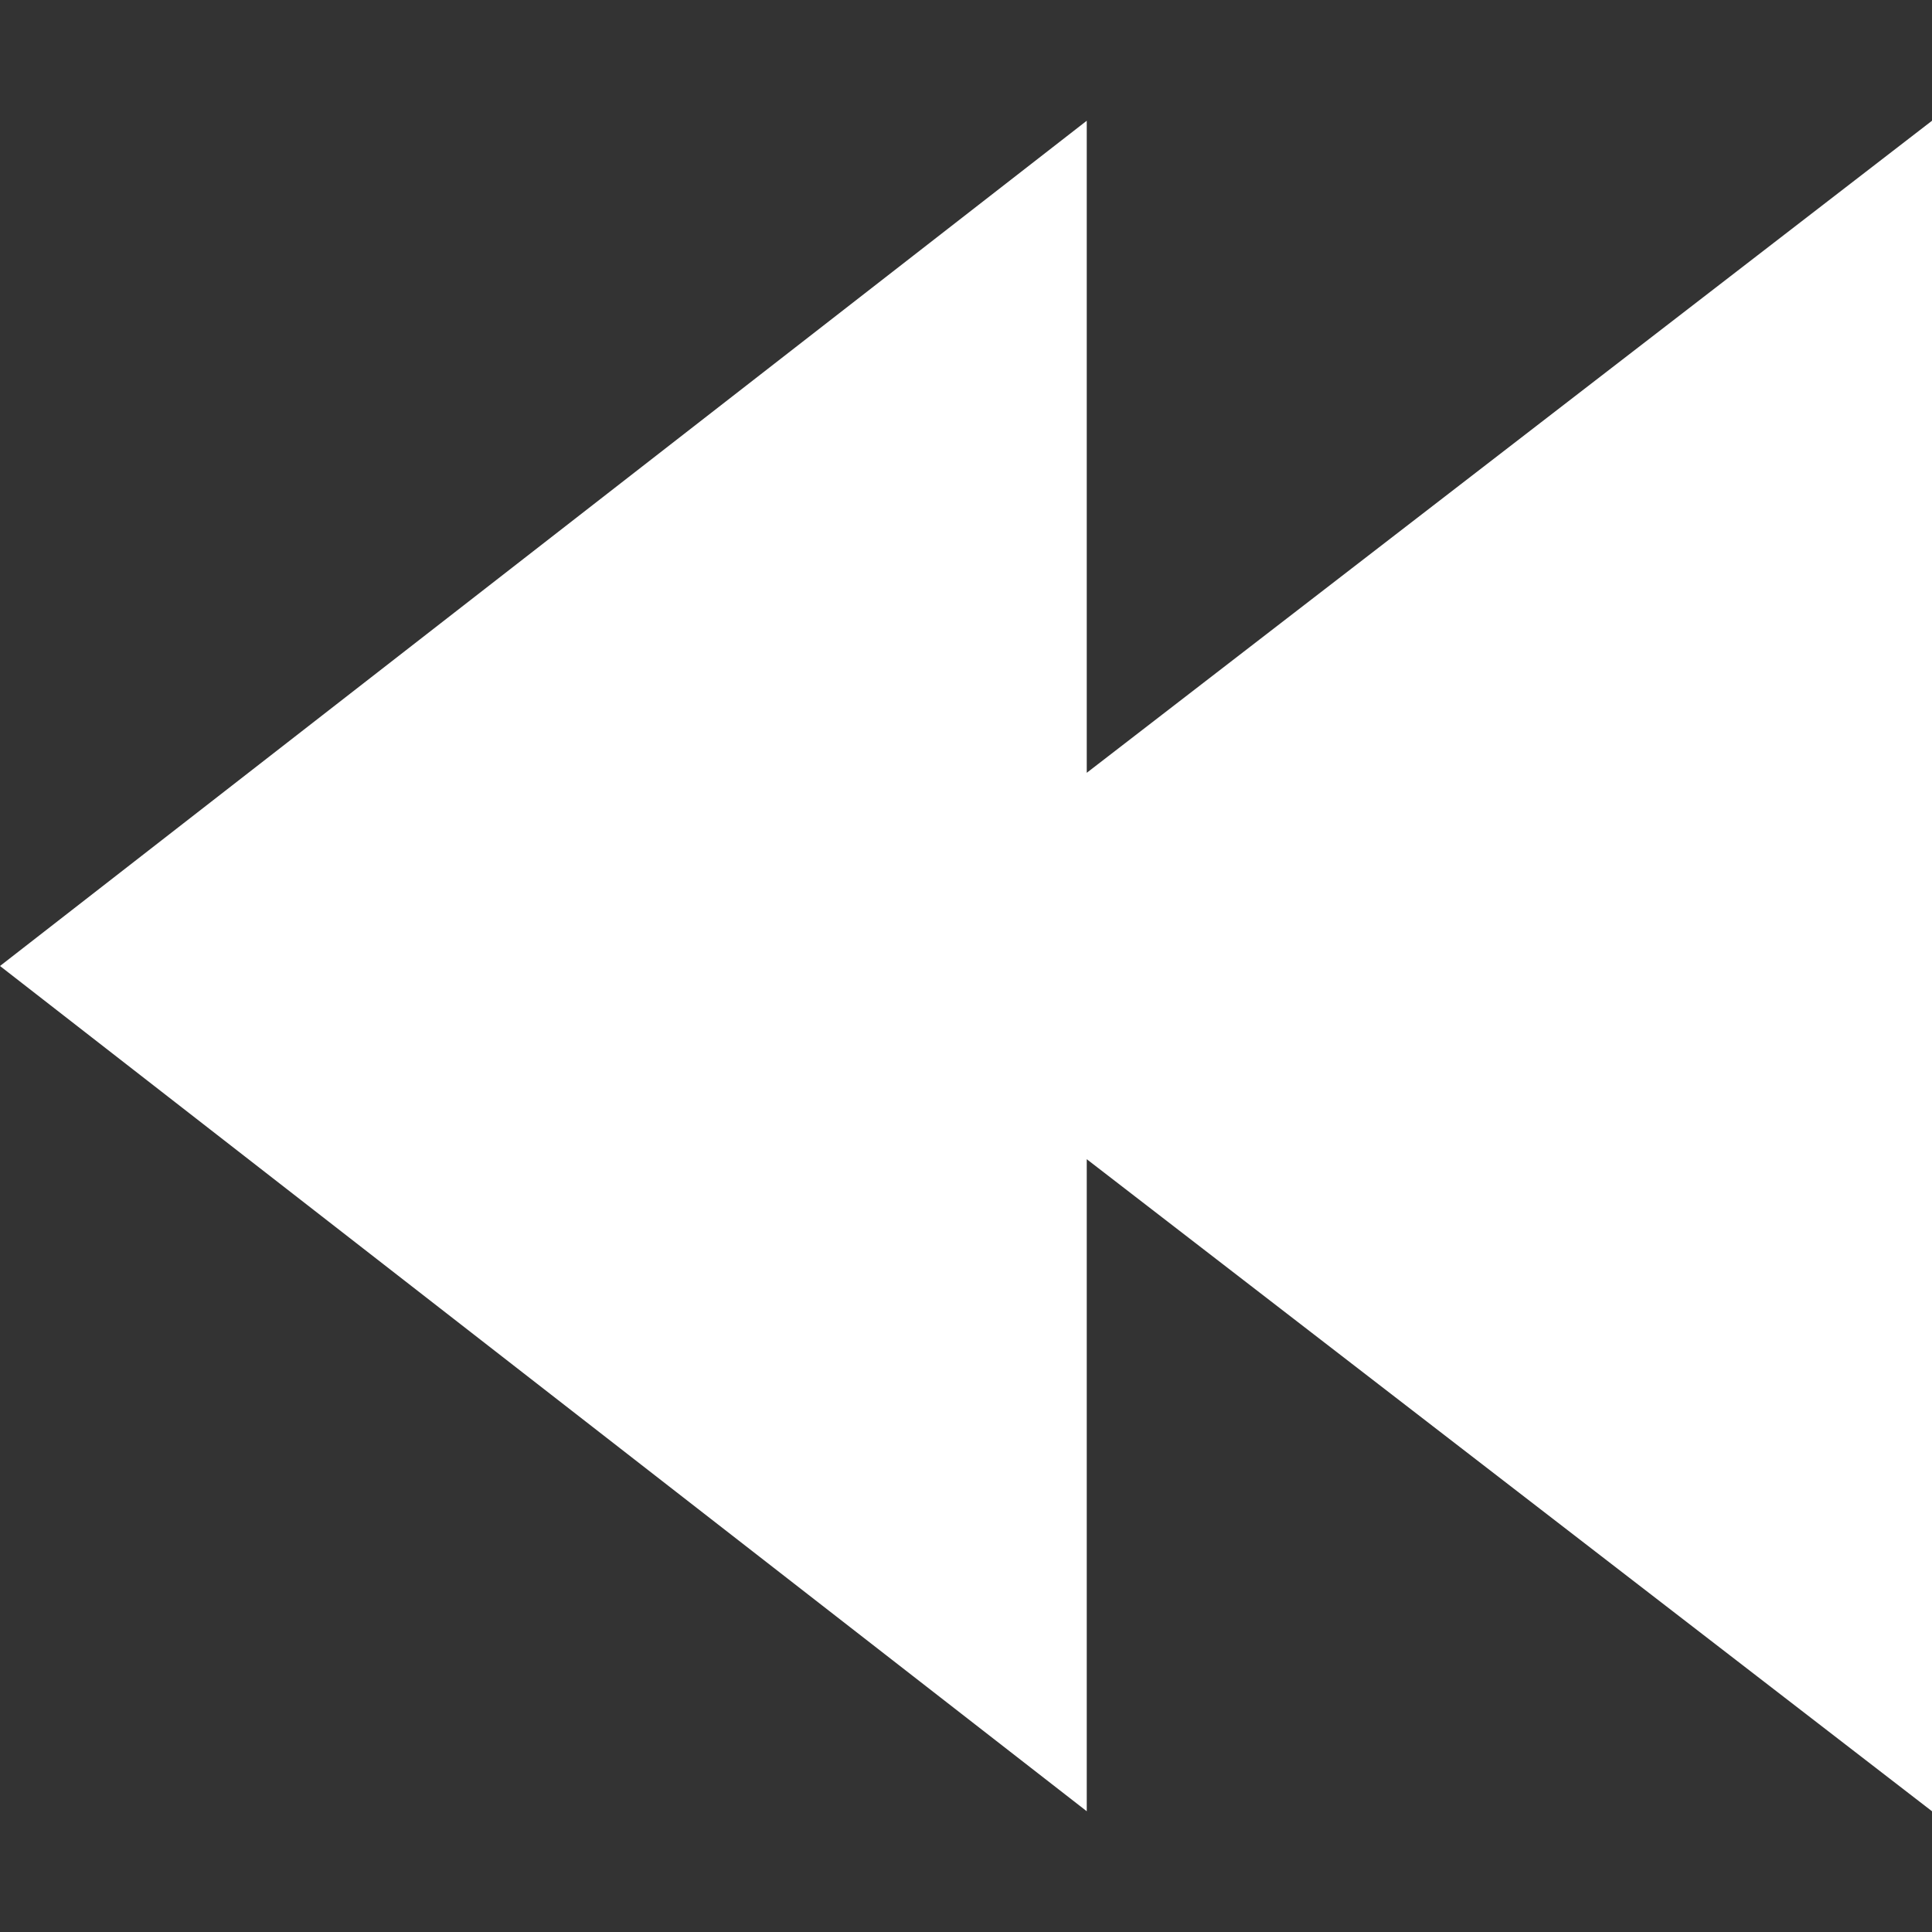 <svg fill="#fff" xmlns="http://www.w3.org/2000/svg" viewBox="0 0 16 16" width="16" height="16"><rect x="0" y="0" width="16" height="16" fill="#333333" stroke="none"/><path d="M9 1L0 8l9 7V9.6l7 5.4V1L9 6.4z"/></svg>